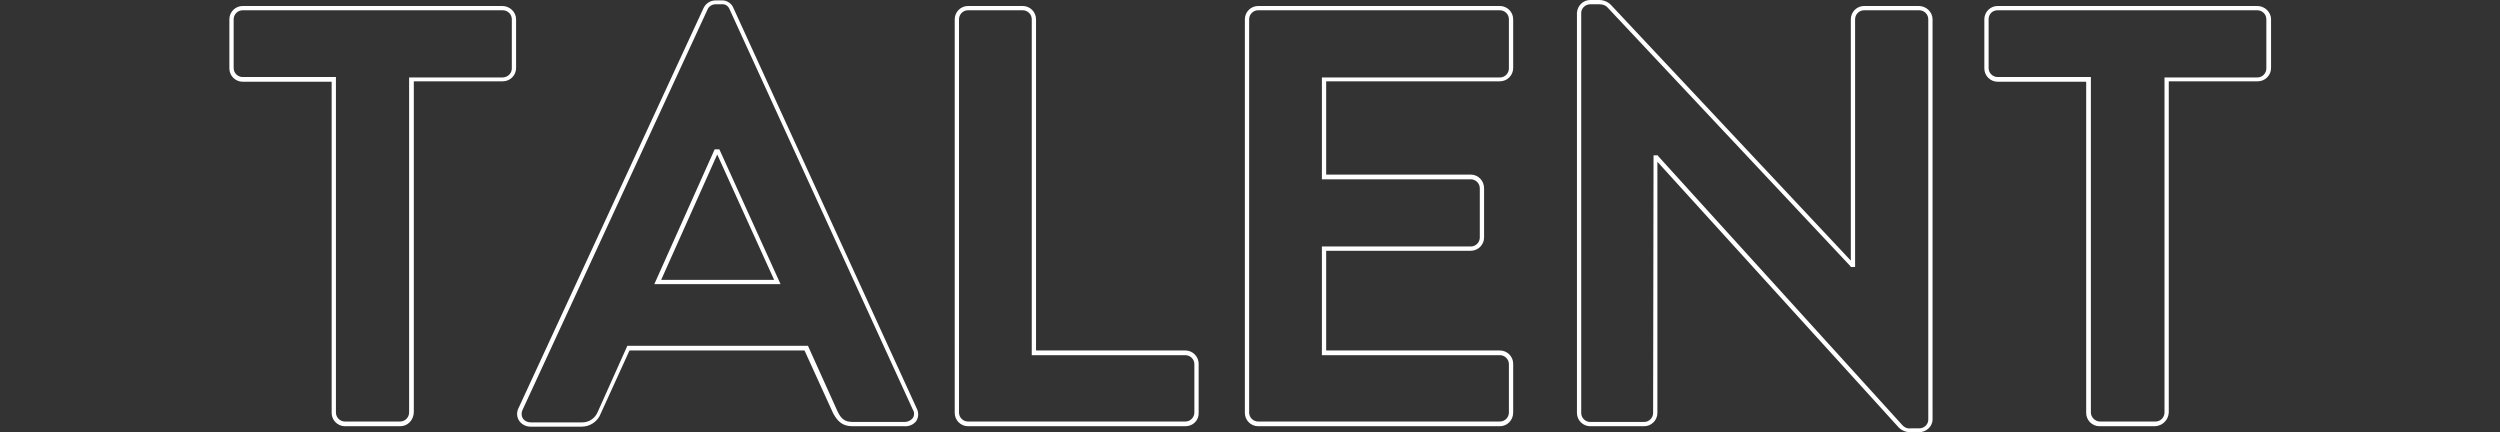 <?xml version="1.0" encoding="utf-8"?>
<!-- Generator: Adobe Illustrator 25.4.1, SVG Export Plug-In . SVG Version: 6.00 Build 0)  -->
<svg version="1.1" id="Layer_1" xmlns="http://www.w3.org/2000/svg" xmlns:xlink="http://www.w3.org/1999/xlink" x="0px" y="0px"
	 viewBox="0 0 584.2 101" style="enable-background:new 0 0 584.2 101;" xml:space="preserve">
<rect x="0" y="0" width="584.2" height="101" fill="#333333" stroke="none"/>
<style type="text/css">
	.st0{fill:#FFFFFF;}
</style>
<g id="Layer_2_00000149349140713156526670000011512486960355746198_">
	<g id="Layer_1-2">
		<path class="st0" d="M93.5,99.6H80.6c-1.7,0-3.1-1.4-3.1-3.1V19.1H56.7c-1.7,0-3.1-1.4-3.1-3.1V4.5c0-1.7,1.4-3.1,3.1-3.1h60.7
			c1.7,0,3.2,1.4,3.2,3.1c0,0,0,0,0,0v11.4c0,1.7-1.4,3.1-3.1,3.1H96.7v77.4C96.6,98.2,95.3,99.6,93.5,99.6z M56.7,2.4
			c-1.2,0-2.1,1-2.1,2.1l0,0v11.4c0,1.2,1,2.1,2.1,2.1h21.8v78.4c0,1.2,1,2.1,2.1,2.1h12.9c1.2,0,2.1-1,2.1-2.1V18.1h21.8
			c1.2,0,2.2-0.9,2.2-2.1c0,0,0,0,0,0V4.5c0-1.2-1-2.1-2.1-2.1H56.7z"/>
		<path class="st0" d="M211.3,99.6h-12.1c-2.4,0-3.5-1.2-4.5-3l-6.7-14.7h-40.9l-6.7,14.7c-0.7,1.9-2.5,3.1-4.5,3.1H124
			c-1.1,0-2.1-0.5-2.7-1.4c-0.6-0.9-0.6-2.1-0.1-3l0,0l43.2-93.4c0.5-1.1,1.6-1.8,2.8-1.8h1.4c1.2-0.1,2.4,0.7,2.8,1.8l42.8,93.5
			c0.5,0.9,0.5,2.1-0.1,3C213.5,99.2,212.4,99.7,211.3,99.6z M146.6,80.8h42.2l6.9,15.3c0.9,1.9,1.8,2.5,3.6,2.5h12.1
			c0.7,0,1.4-0.3,1.9-0.9c0.4-0.6,0.4-1.4,0-2L170.5,2.2c-0.3-0.8-1-1.3-1.9-1.2h-1.4c-0.8,0-1.6,0.5-1.9,1.3l-43.2,93.5
			c-0.3,0.6-0.3,1.4,0.1,2c0.4,0.6,1.1,0.9,1.8,0.9h12.1c1.6,0,3-1,3.6-2.5L146.6,80.8z M182.4,66.4h-29.5L167,34.9h1.1L182.4,66.4z
			 M154.5,65.4h26.4l-13.3-29.3L154.5,65.4z"/>
		<path class="st0" d="M277,99.6h-50.8c-1.7,0-3.1-1.4-3.1-3.1V4.5c0-1.7,1.4-3.1,3.1-3.1H239c1.7,0,3.1,1.4,3.1,3.1v77.4H277
			c1.7,0,3.1,1.4,3.1,3.1v11.4C280.2,98.2,278.8,99.6,277,99.6z M226.2,2.4c-1.2,0-2.1,1-2.1,2.1v91.9c0,1.2,1,2.1,2.1,2.1H277
			c1.2,0,2.1-1,2.1-2.1V85.1c0-1.2-1-2.1-2.1-2.1h-35.9V4.5c0-1.2-1-2.1-2.1-2.1H226.2z"/>
		<path class="st0" d="M350.5,99.6H294c-1.7,0-3.1-1.4-3.1-3.1V4.5c0-1.7,1.4-3.1,3.1-3.1h56.5c1.7,0,3.1,1.4,3.1,3.1v11.4
			c0,1.7-1.4,3.1-3.1,3.1h-40.6v21.8h33.8c1.7,0,3.1,1.4,3.1,3.2v11.5c0,1.7-1.4,3.1-3.1,3.1h-33.8v23.3h40.6c1.7,0,3.1,1.4,3.1,3.1
			v11.4C353.6,98.2,352.2,99.6,350.5,99.6z M294,2.4c-1.2,0-2.1,1-2.1,2.1v91.9c0,1.2,1,2.1,2.1,2.1h56.5c1.2,0,2.1-1,2.1-2.1V85.1
			c0-1.2-1-2.1-2.1-2.1l0,0h-41.6V57.6h34.8c1.2,0,2.1-1,2.1-2.1c0,0,0,0,0,0V44c0-1.2-1-2.1-2.1-2.1h-34.8V18.1h41.6
			c1.2,0,2.1-1,2.1-2.1V4.5c0-1.2-1-2.1-2.1-2.1l0,0H294z"/>
		<path class="st0" d="M448.4,101h-2c-1,0-2-0.4-2.7-1.1l-56.4-62.1v58.7c0,1.7-1.4,3.1-3.1,3.1h-12.6c-1.7,0-3.1-1.4-3.1-3.1V3
			c0.1-1.7,1.5-3,3.1-3h2.1c1,0,2,0.4,2.7,1.1l56.1,59.8V4.5c0-1.7,1.4-3.1,3.1-3.1h12.8c1.7,0,3.2,1.4,3.2,3.1V98
			C451.6,99.7,450.1,101,448.4,101z M386.4,36.3h1l0.1,0.2l57,62.8c0.5,0.6,1.2,0.9,2,0.8h2c1.1,0,2.1-0.9,2.1-2V4.5
			c0-1.2-1-2.1-2.1-2.1h-12.9c-1.2,0-2.1,1-2.1,2.1c0,0,0,0,0,0v57.9h-1l-0.1-0.2L375.7,1.8c-0.5-0.6-1.2-0.8-2-0.8h-2.1
			c-1.1,0-2.1,0.9-2.1,2v93.5c0,1.2,1,2.1,2.1,2.1h12.6c1.2,0,2.1-1,2.1-2.1c0,0,0,0,0,0L386.4,36.3z"/>
		<path class="st0" d="M503.6,99.6h-13c-1.7,0-3.1-1.4-3.1-3.1V19.1h-20.7c-1.7,0-3.1-1.4-3.1-3.1V4.5c0-1.7,1.4-3.1,3.1-3.1h60.7
			c1.7,0,3.2,1.4,3.2,3.1c0,0,0,0,0,0v11.4c0,1.7-1.4,3.1-3.1,3.1l0,0h-20.8v77.4C506.7,98.2,505.3,99.5,503.6,99.6z M466.8,2.4
			c-1.2,0-2.1,0.9-2.1,2.1c0,0,0,0,0,0v11.4c0,1.2,1,2.1,2.1,2.1l0,0h21.8v78.4c0,1.1,1,2.1,2.1,2.1h13c1.2,0,2.1-1,2.1-2.1V18.1
			h21.7c1.2,0,2.1-1,2.1-2.1V4.5c0-1.2-1-2.1-2.1-2.1l0,0H466.8z"/>
	</g>
</g>
</svg>
